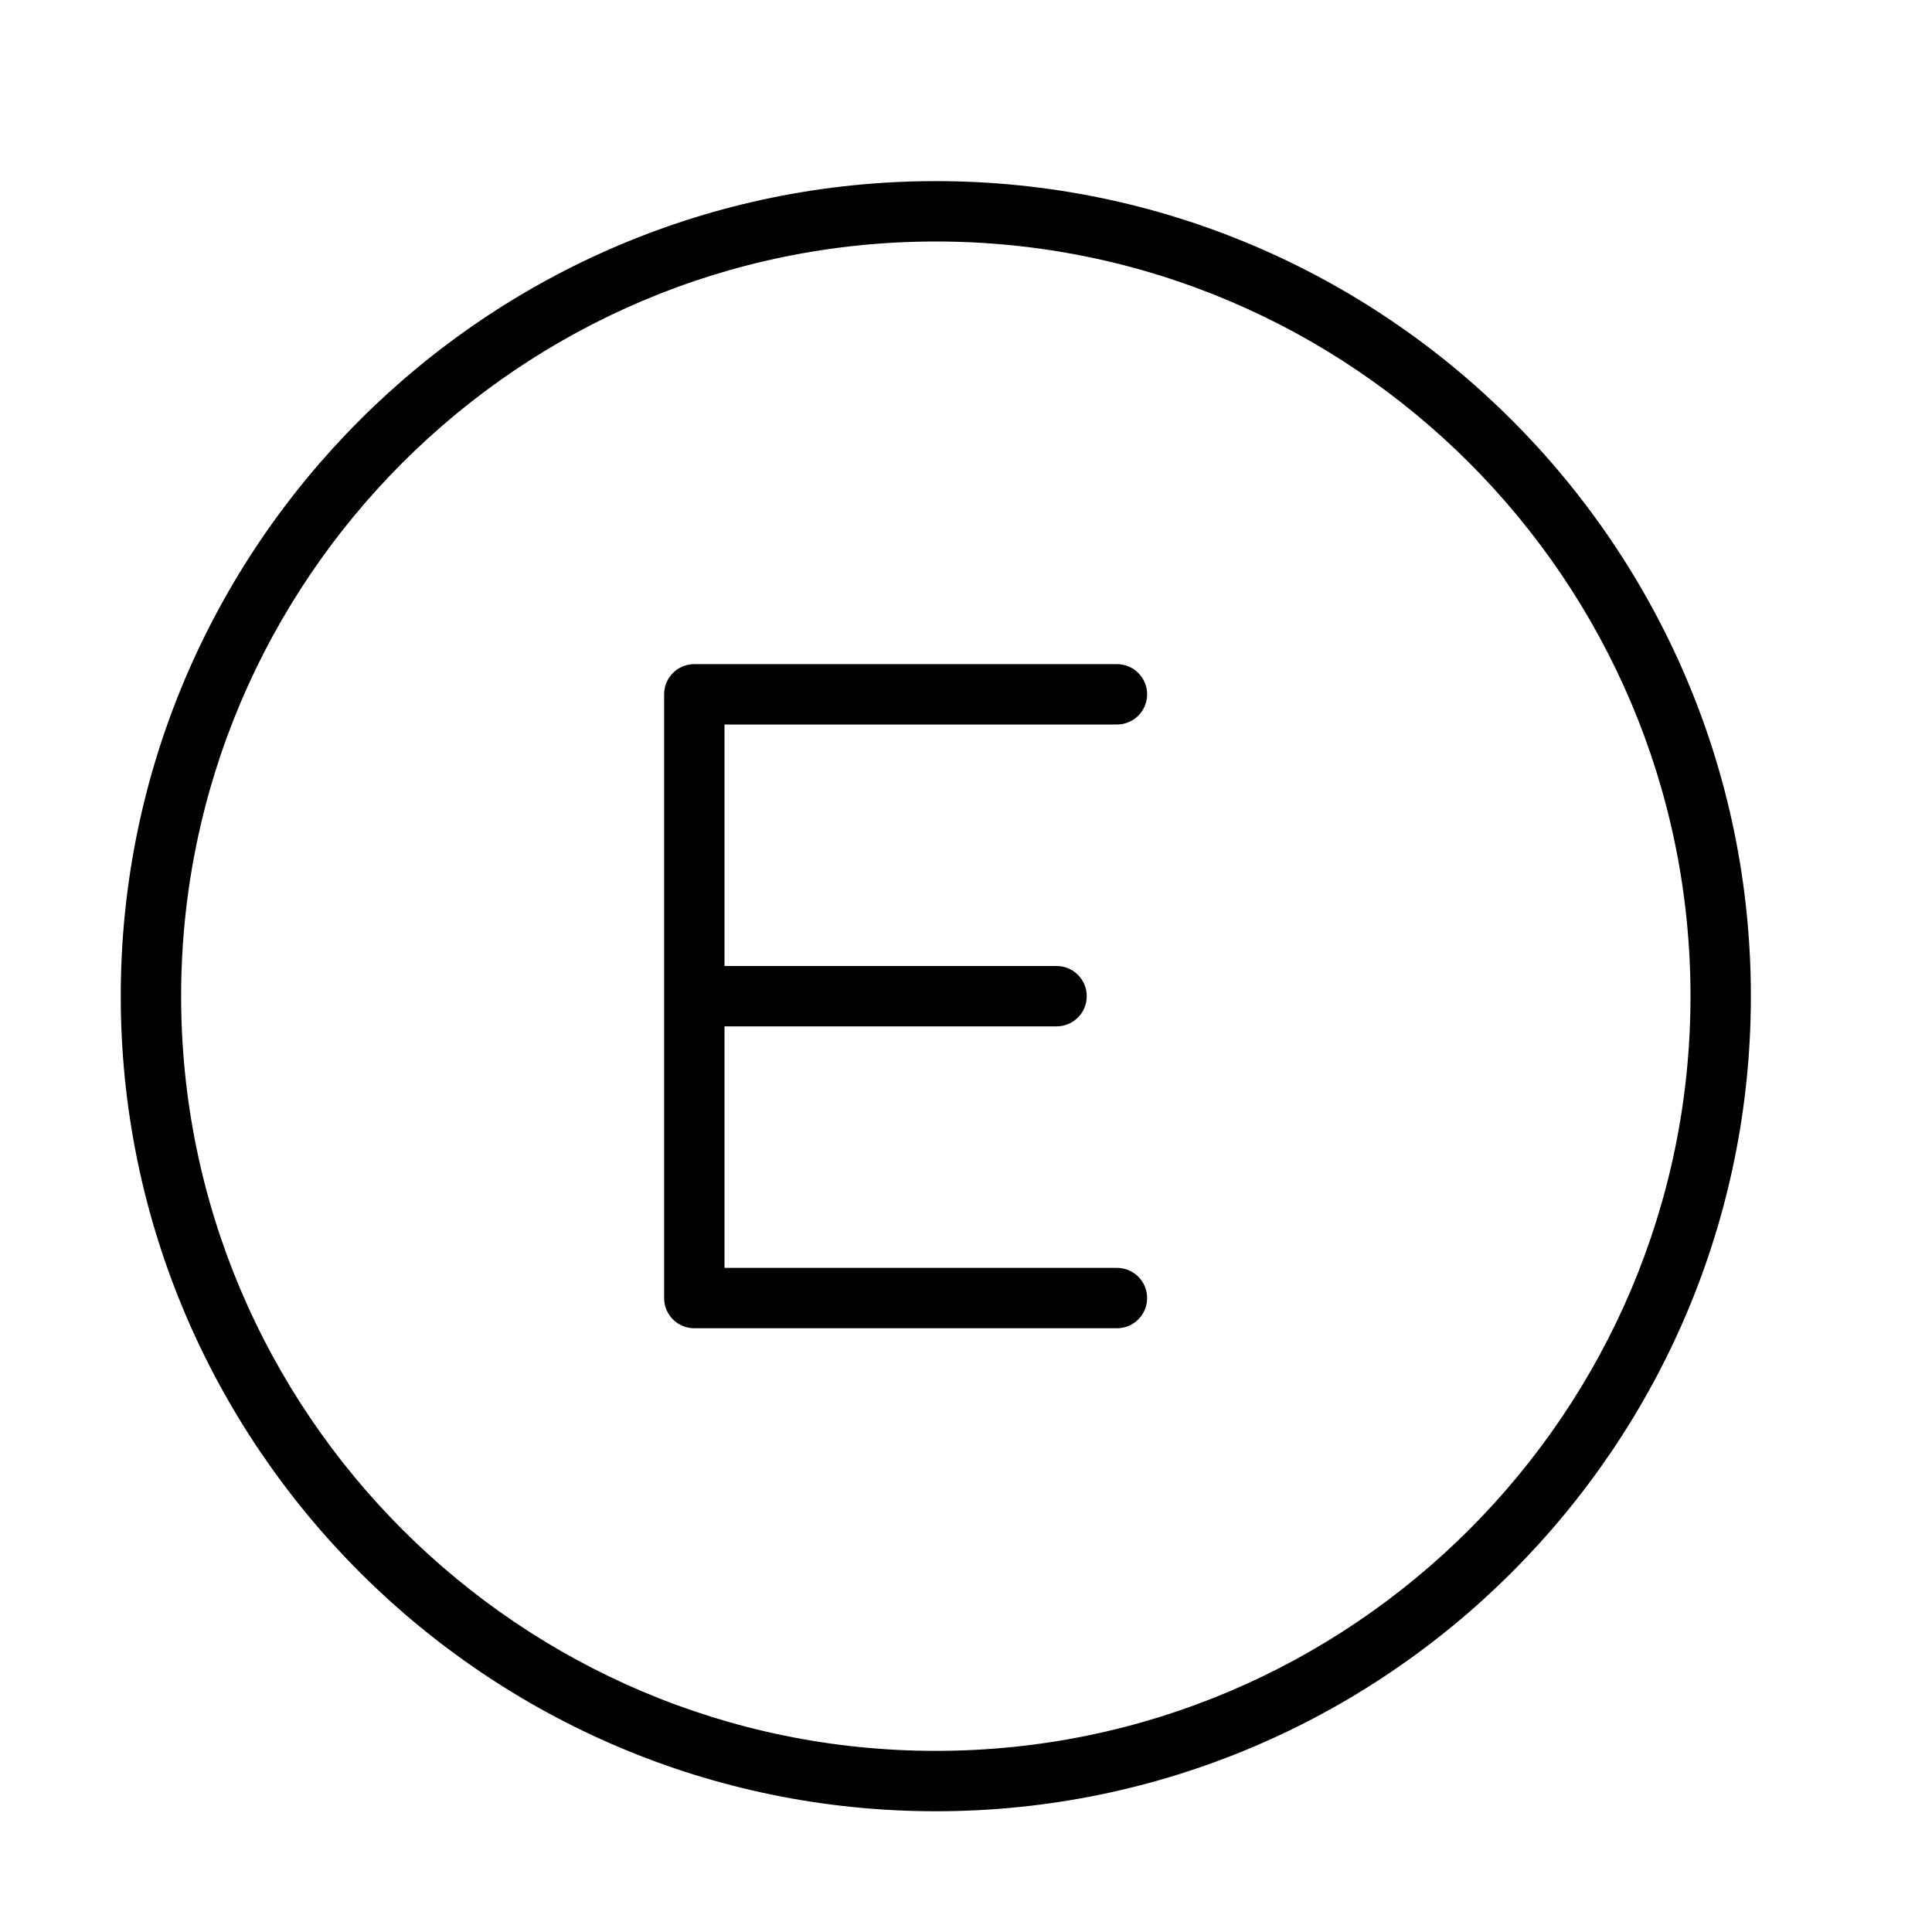 <?xml version="1.0" encoding="UTF-8" standalone="no"?>
<svg width="64px" height="64px" viewBox="0 0 64 64" version="1.1" xmlns="http://www.w3.org/2000/svg" xmlns:xlink="http://www.w3.org/1999/xlink">
    <!-- Generator: Sketch 3.7.2 (28276) - http://www.bohemiancoding.com/sketch -->
    <title>cha-e</title>
    <desc>Created with Sketch.</desc>
    <defs></defs>
    <g id="64px-Line" stroke="none" stroke-width="1" fill="none" fill-rule="evenodd">
        <g id="cha-e"></g>
        <path d="M31,6 C16.112,6 4,18.112 4,33 C4,47.888 16.112,60 31,60 C45.888,60 58,47.888 58,33 C58,18.112 45.888,6 31,6 L31,6 Z M31,58 C17.215,58 6,46.785 6,33 C6,19.215 17.215,8 31,8 C44.785,8 56,19.215 56,33 C56,46.785 44.785,58 31,58 L31,58 Z" id="Shape" fill="#000000"></path>
        <path d="M37,24 C37.553,24 38,23.553 38,23 C38,22.447 37.553,22 37,22 L23,22 C22.447,22 22,22.447 22,23 L22,43 C22,43.553 22.447,44 23,44 L37,44 C37.553,44 38,43.553 38,43 C38,42.447 37.553,42 37,42 L24,42 L24,34 L35,34 C35.553,34 36,33.553 36,33 C36,32.447 35.553,32 35,32 L24,32 L24,24 L37,24 L37,24 Z" id="Shape" fill="#000000"></path>
    </g>
</svg>